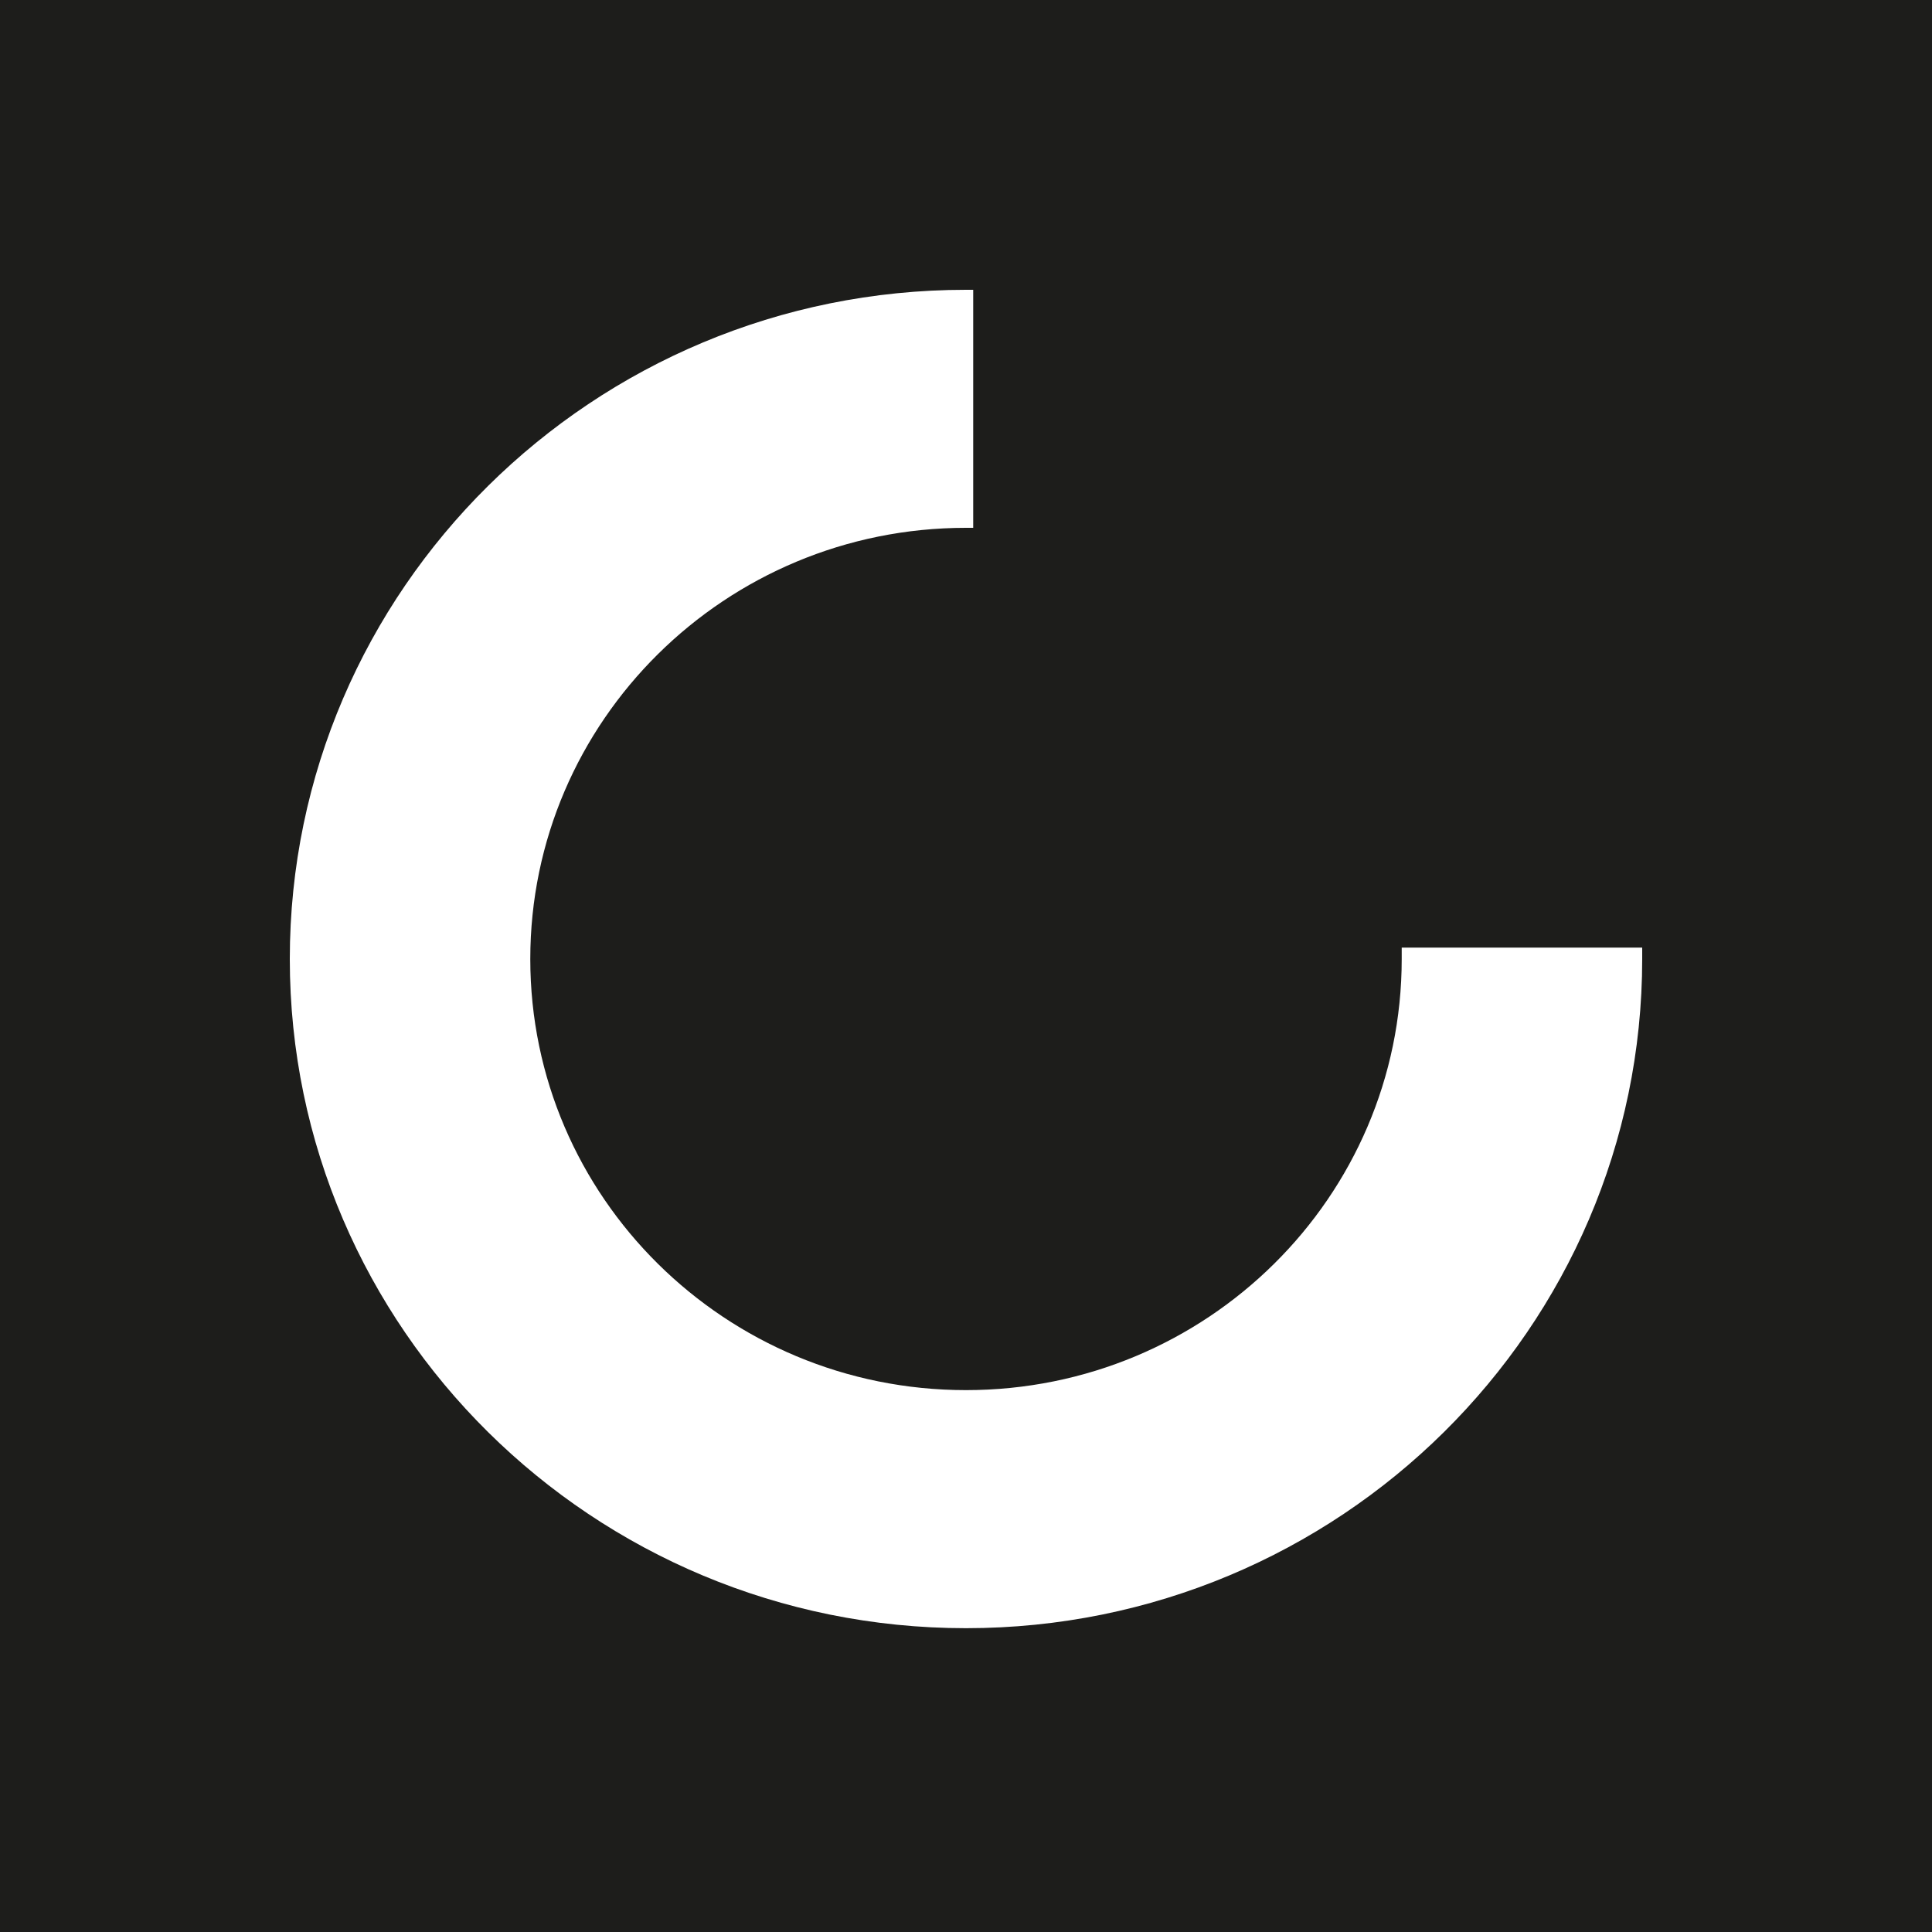 <svg xmlns="http://www.w3.org/2000/svg" viewBox="0 0 40 40">
	<path class="bg-logo" fill="#1D1D1B" d="M0 0h40v40H0z"/>
	<path fill="#fff" d="M34 19.811v-.192h-4.979v.236c0 4.929-4.041 8.926-9.021 8.926-4.98 0-9.021-3.998-9.021-8.926 0-4.929 4.041-8.927 9.021-8.927h.149V6H20C12.278 6 6 12.212 6 19.855c0 7.643 6.276 13.855 14 13.855s14-6.212 14-13.855v-.044Z"/>
</svg>